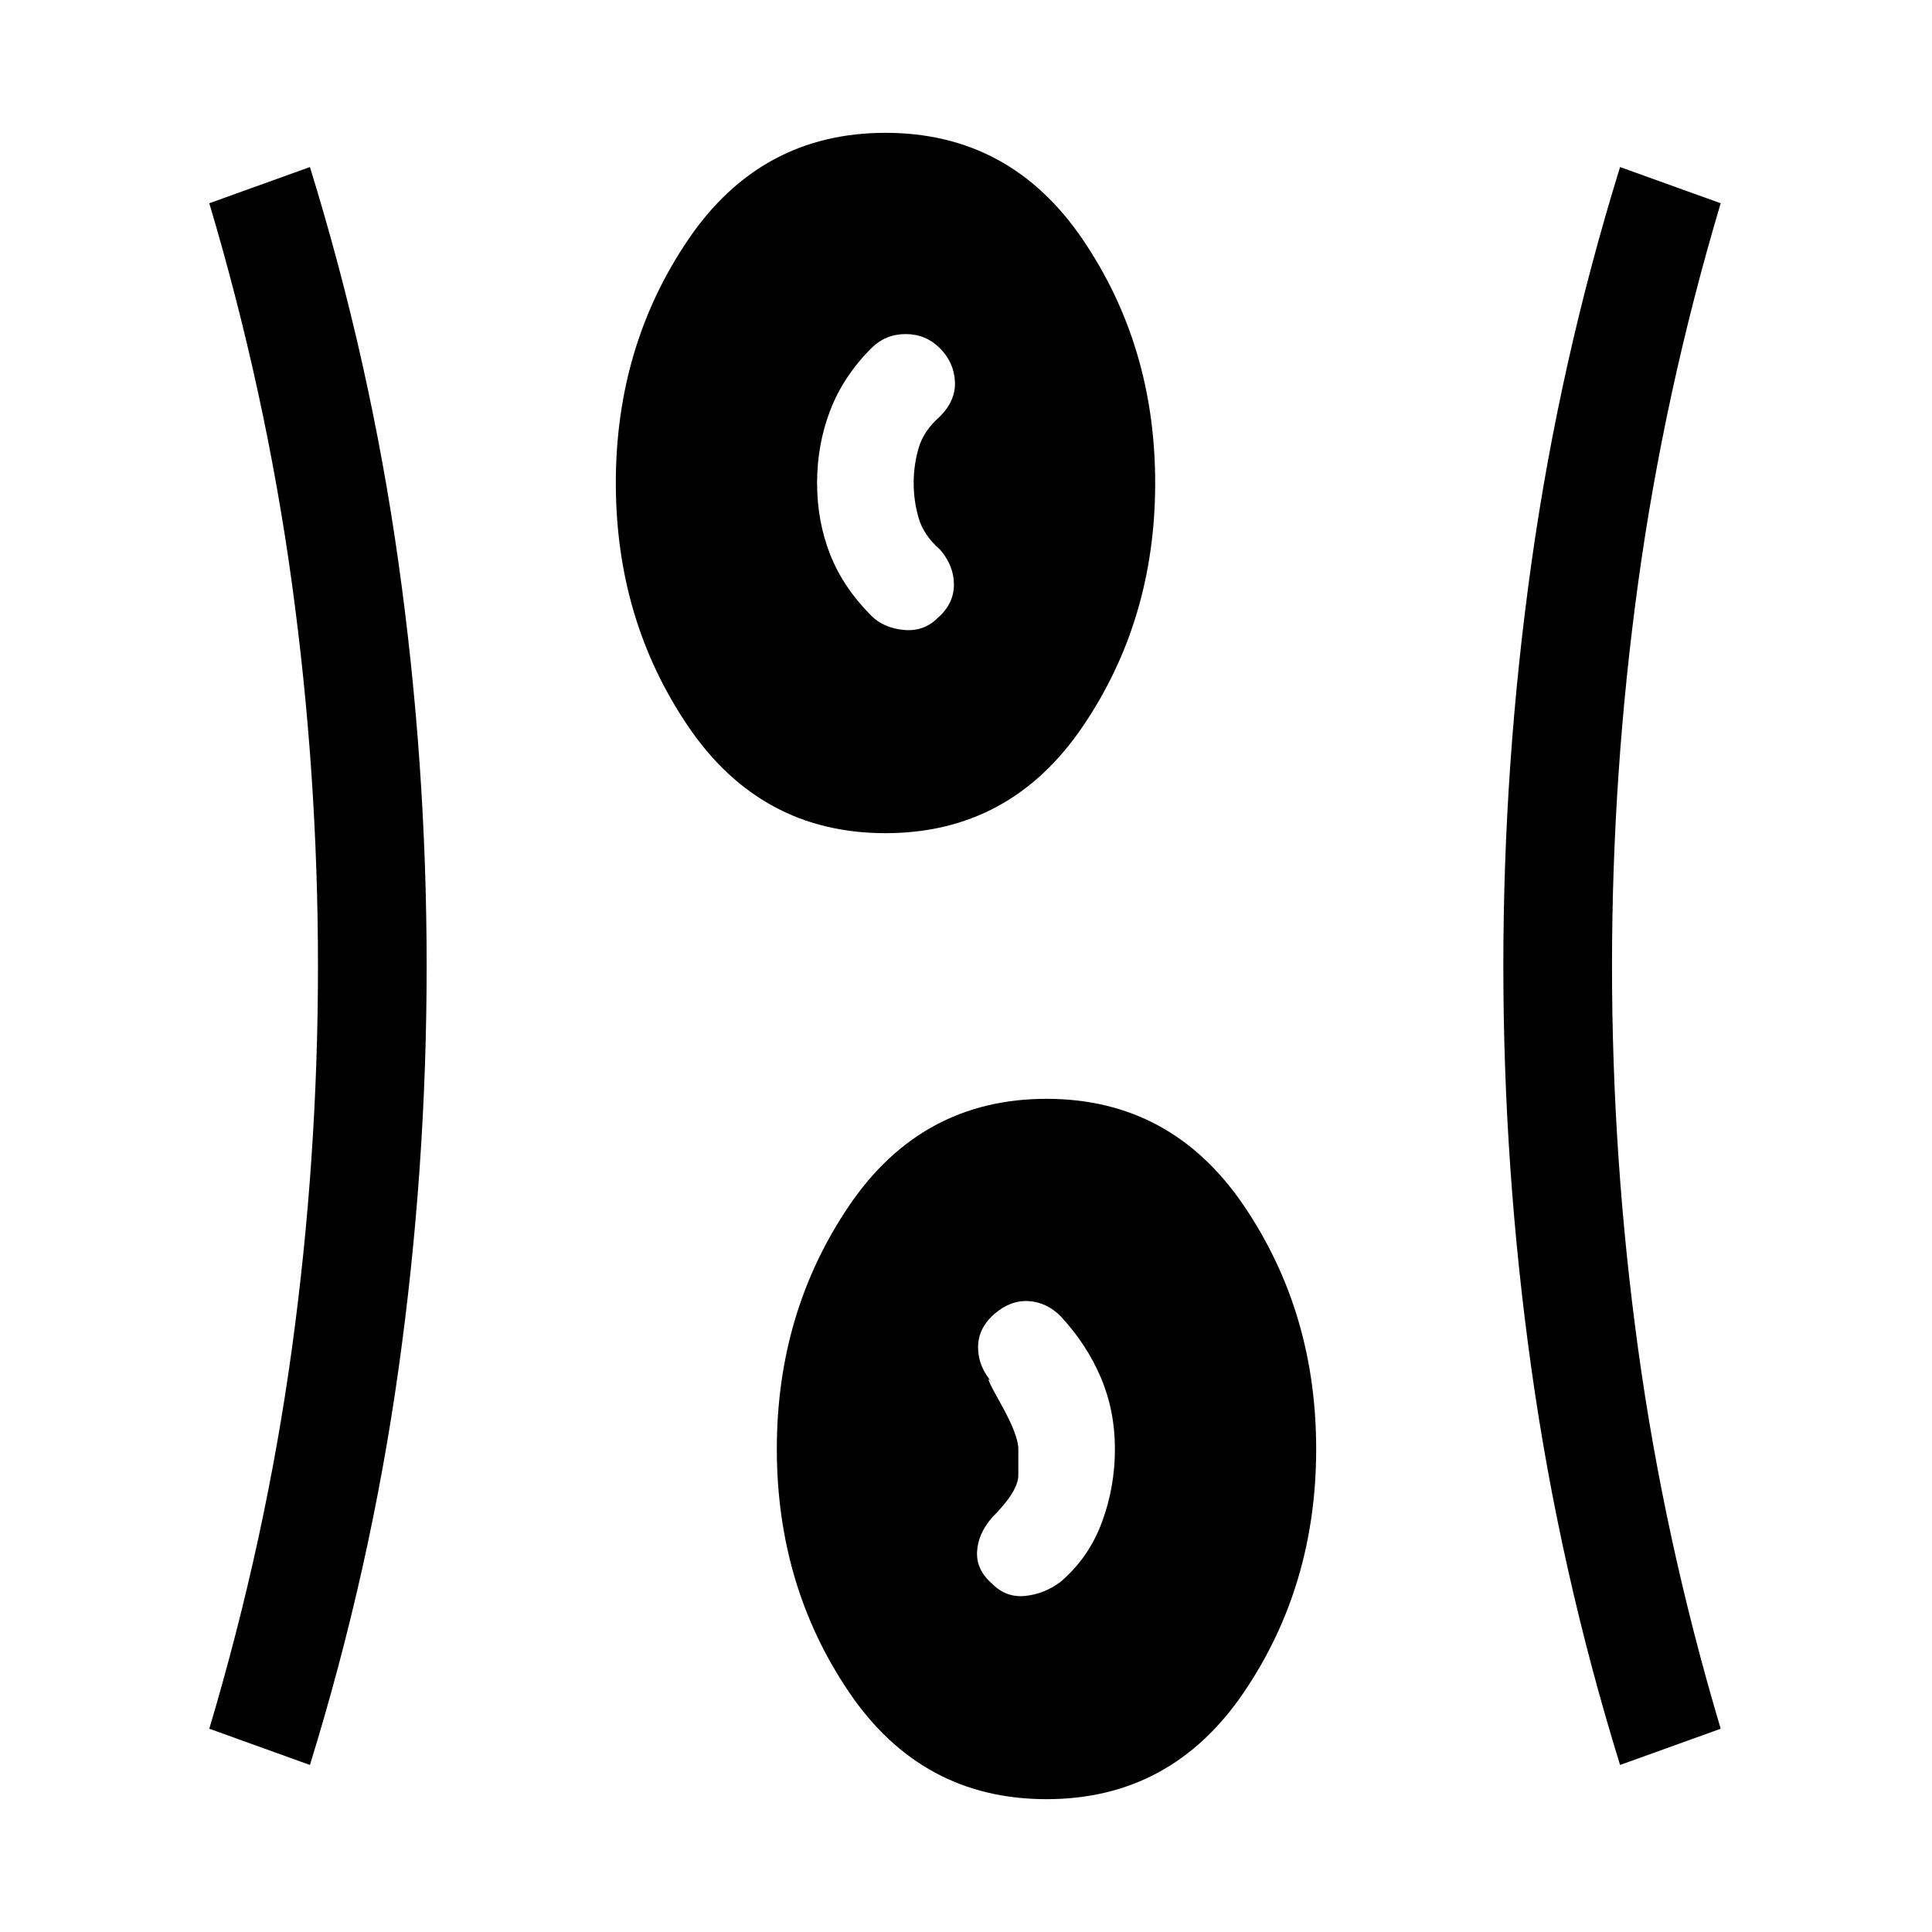 <svg xmlns="http://www.w3.org/2000/svg" height="24" viewBox="0 96 960 960" width="24"><path d="M520 990q-62 0-98-53t-36-121q0-68 36-121t98-53q62 0 98 53t36 121q0 68-36 121t-98 53Zm-366-17-50-18q28-94 41-188.5T158 576q0-96-13-190.5T104 197l50-18q30 97 44 196.5T212 576q0 101-14 200.5T154 973Zm651 0q-30-97-44-196.5T747 576q0-101 14-200.5T805 179l50 18q-28 94-41 188.5T801 576q0 96 13 190.5T855 955l-50 18Zm-312-90q7 7 16.5 6t17.5-7q14-12 20.5-29.5T554 816q0-19-7-35.5T527 750q-7-7-16-7.5t-17 6.5q-8 7-8 16.5t7 17.5q-5-6 4 10t9 23v13q0 8-13 21-7 8-7.5 17t7.5 16Zm-53-373q-62 0-98-53t-36-121q0-68 36-121t98-53q62 0 98 53t36 121q0 68-36 121t-98 53Zm26-107q8-7 8-16.5t-7-17.5q-8-7-10.5-15.5T454 336q0-9 2.5-17.5T467 303q8-8 7.5-17.5T467 269q-7-7-17-7t-17 7q-14 14-20.5 31t-6.5 36q0 19 6.5 35.5T433 402q6 6 16 7t17-6Z"/></svg>